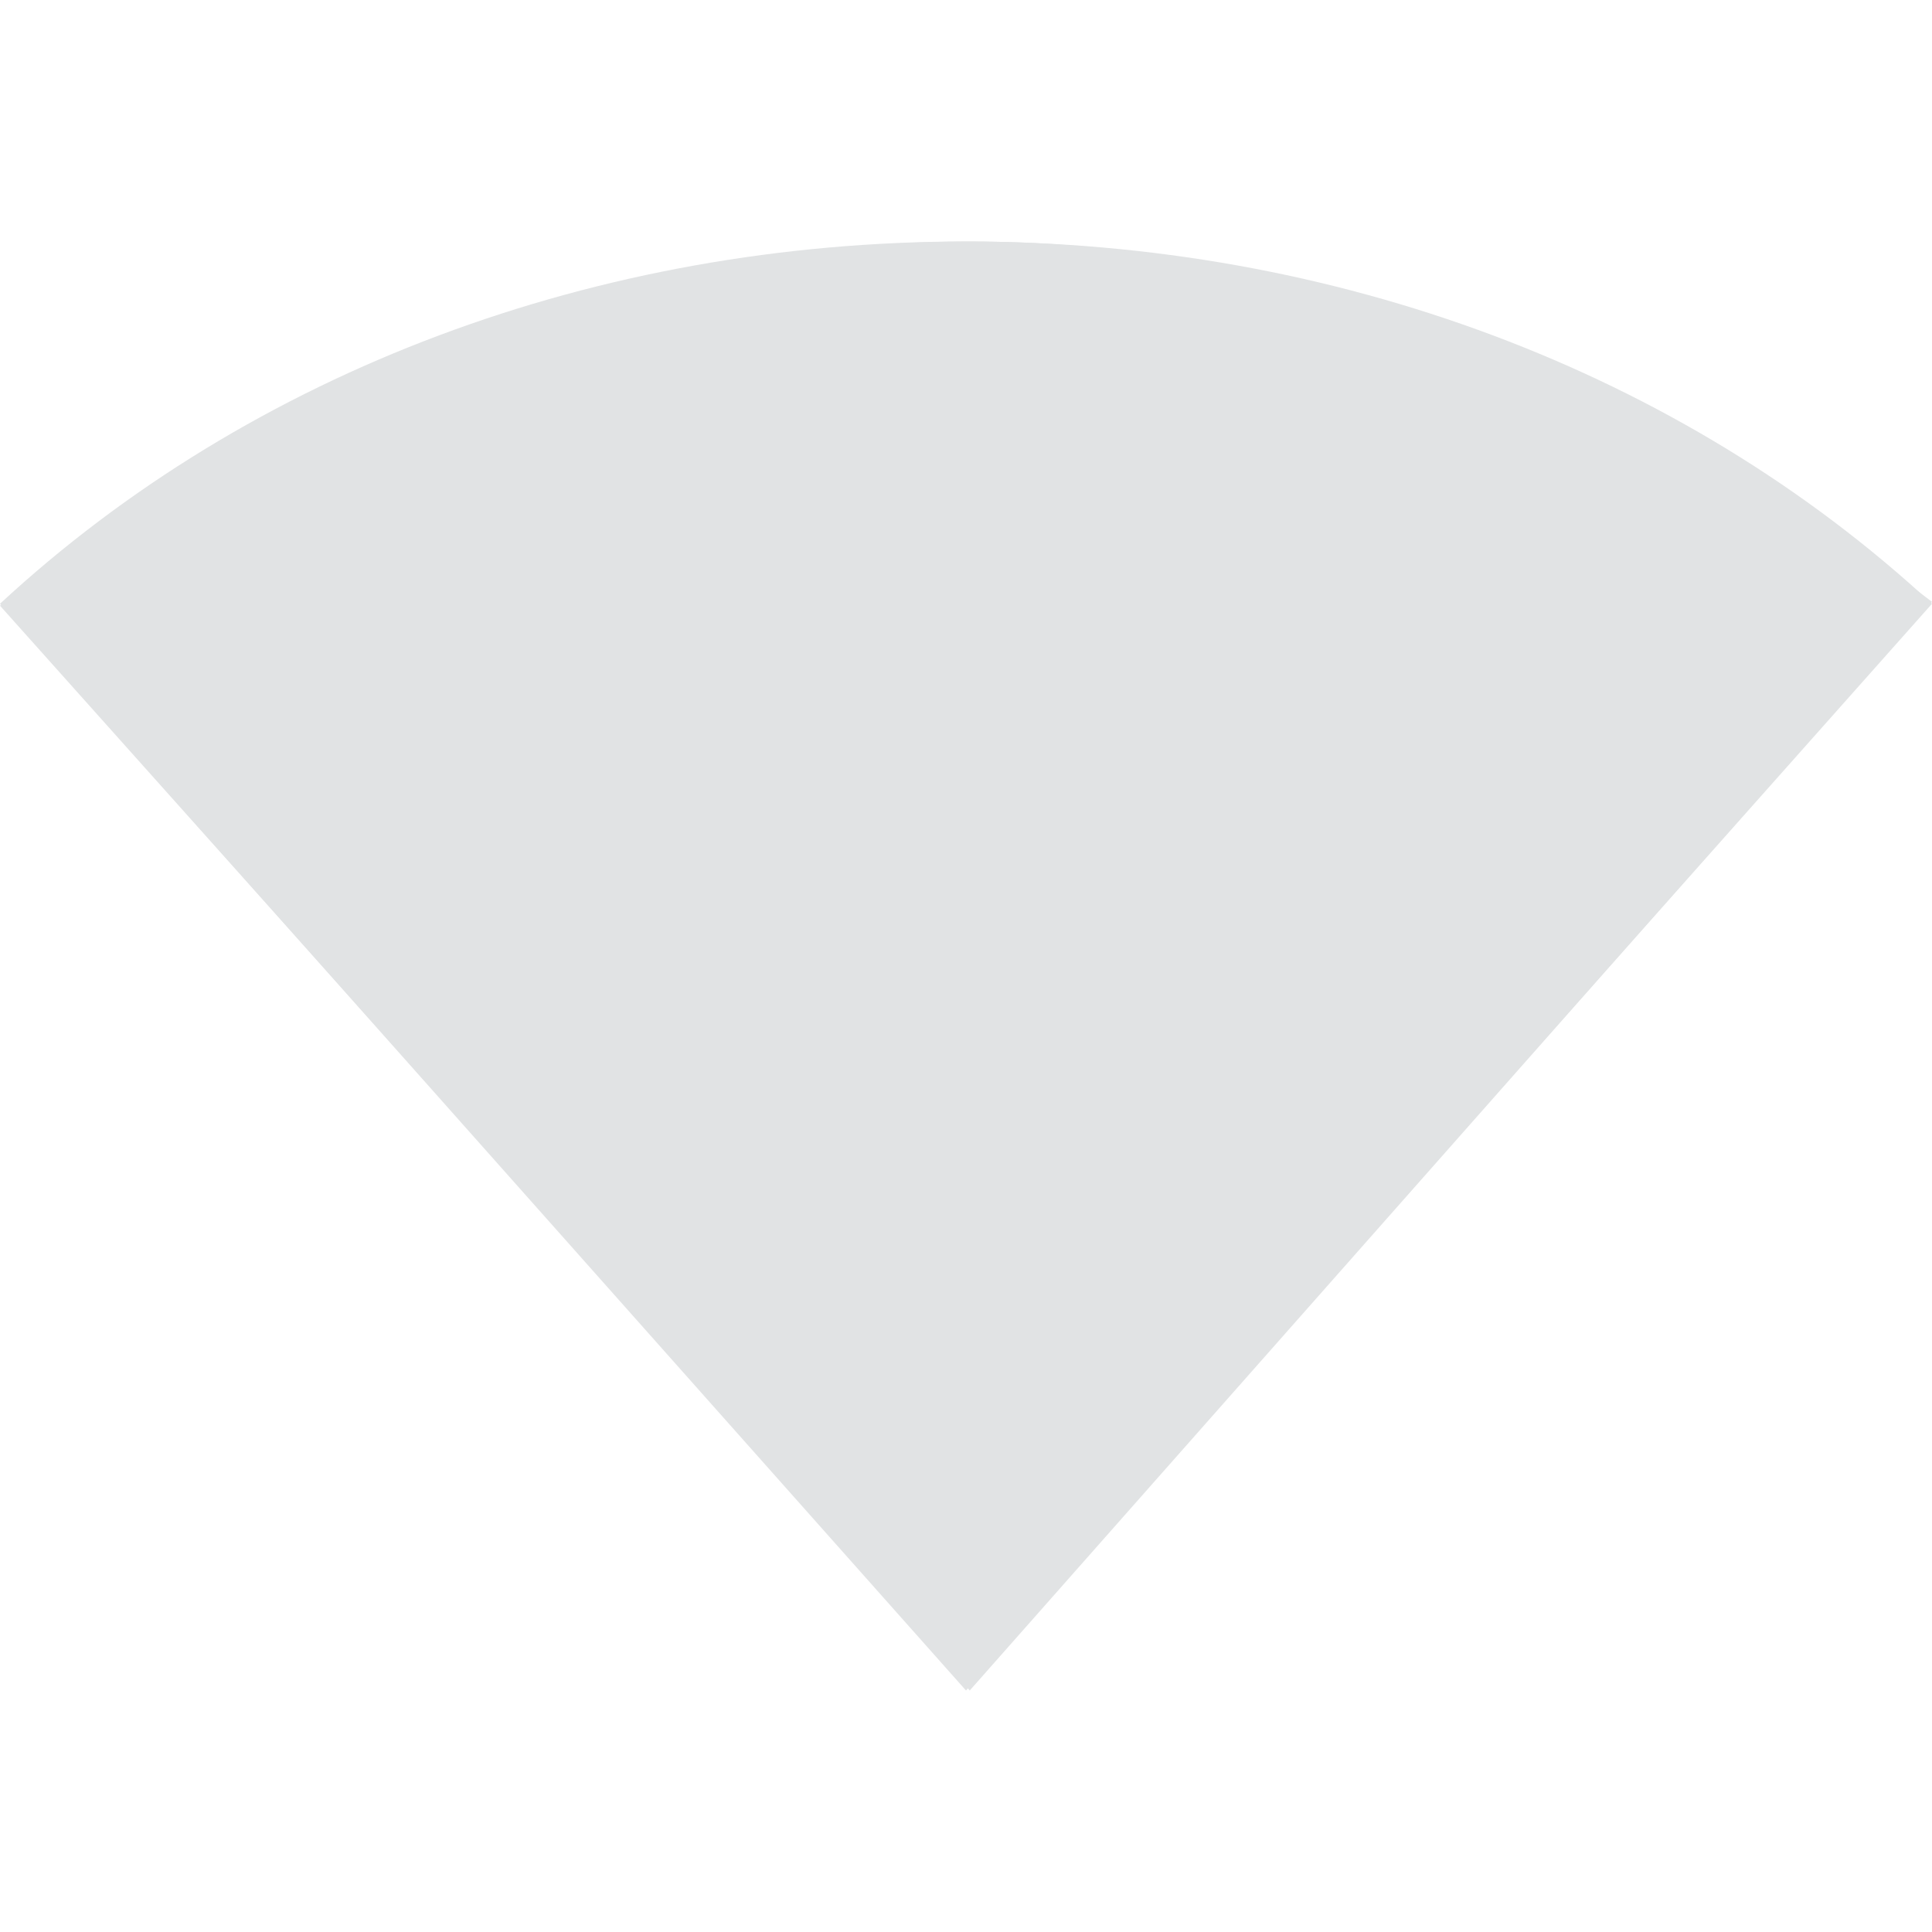 <svg xmlns="http://www.w3.org/2000/svg" width="16" height="16" version="1.1">
 <defs>
  <style id="current-color-scheme" type="text/css">
   .ColorScheme-Text { color:#E1E3E4; } .ColorScheme-Highlight { color:#4285f4; } .ColorScheme-NeutralText { color:#ff9800; } .ColorScheme-PositiveText { color:#4caf50; } .ColorScheme-NegativeText { color:#f44336; }
  </style>
 </defs>
 <path style="fill:currentColor" class="ColorScheme-Text" d="M 8.031,2 C 4.997,2 2.265,3.272 0,5.016 L 8.031,14 16,4.984 C 13.743,3.259 11.042,2 8.031,2 Z"/>
 <path style="fill:currentColor" class="ColorScheme-Text" d="M 0,5 C 2.081,3.073 4.949,2 8,2 11.051,2 13.919,3.073 16,5 L 8,14 Z"/>
</svg>

